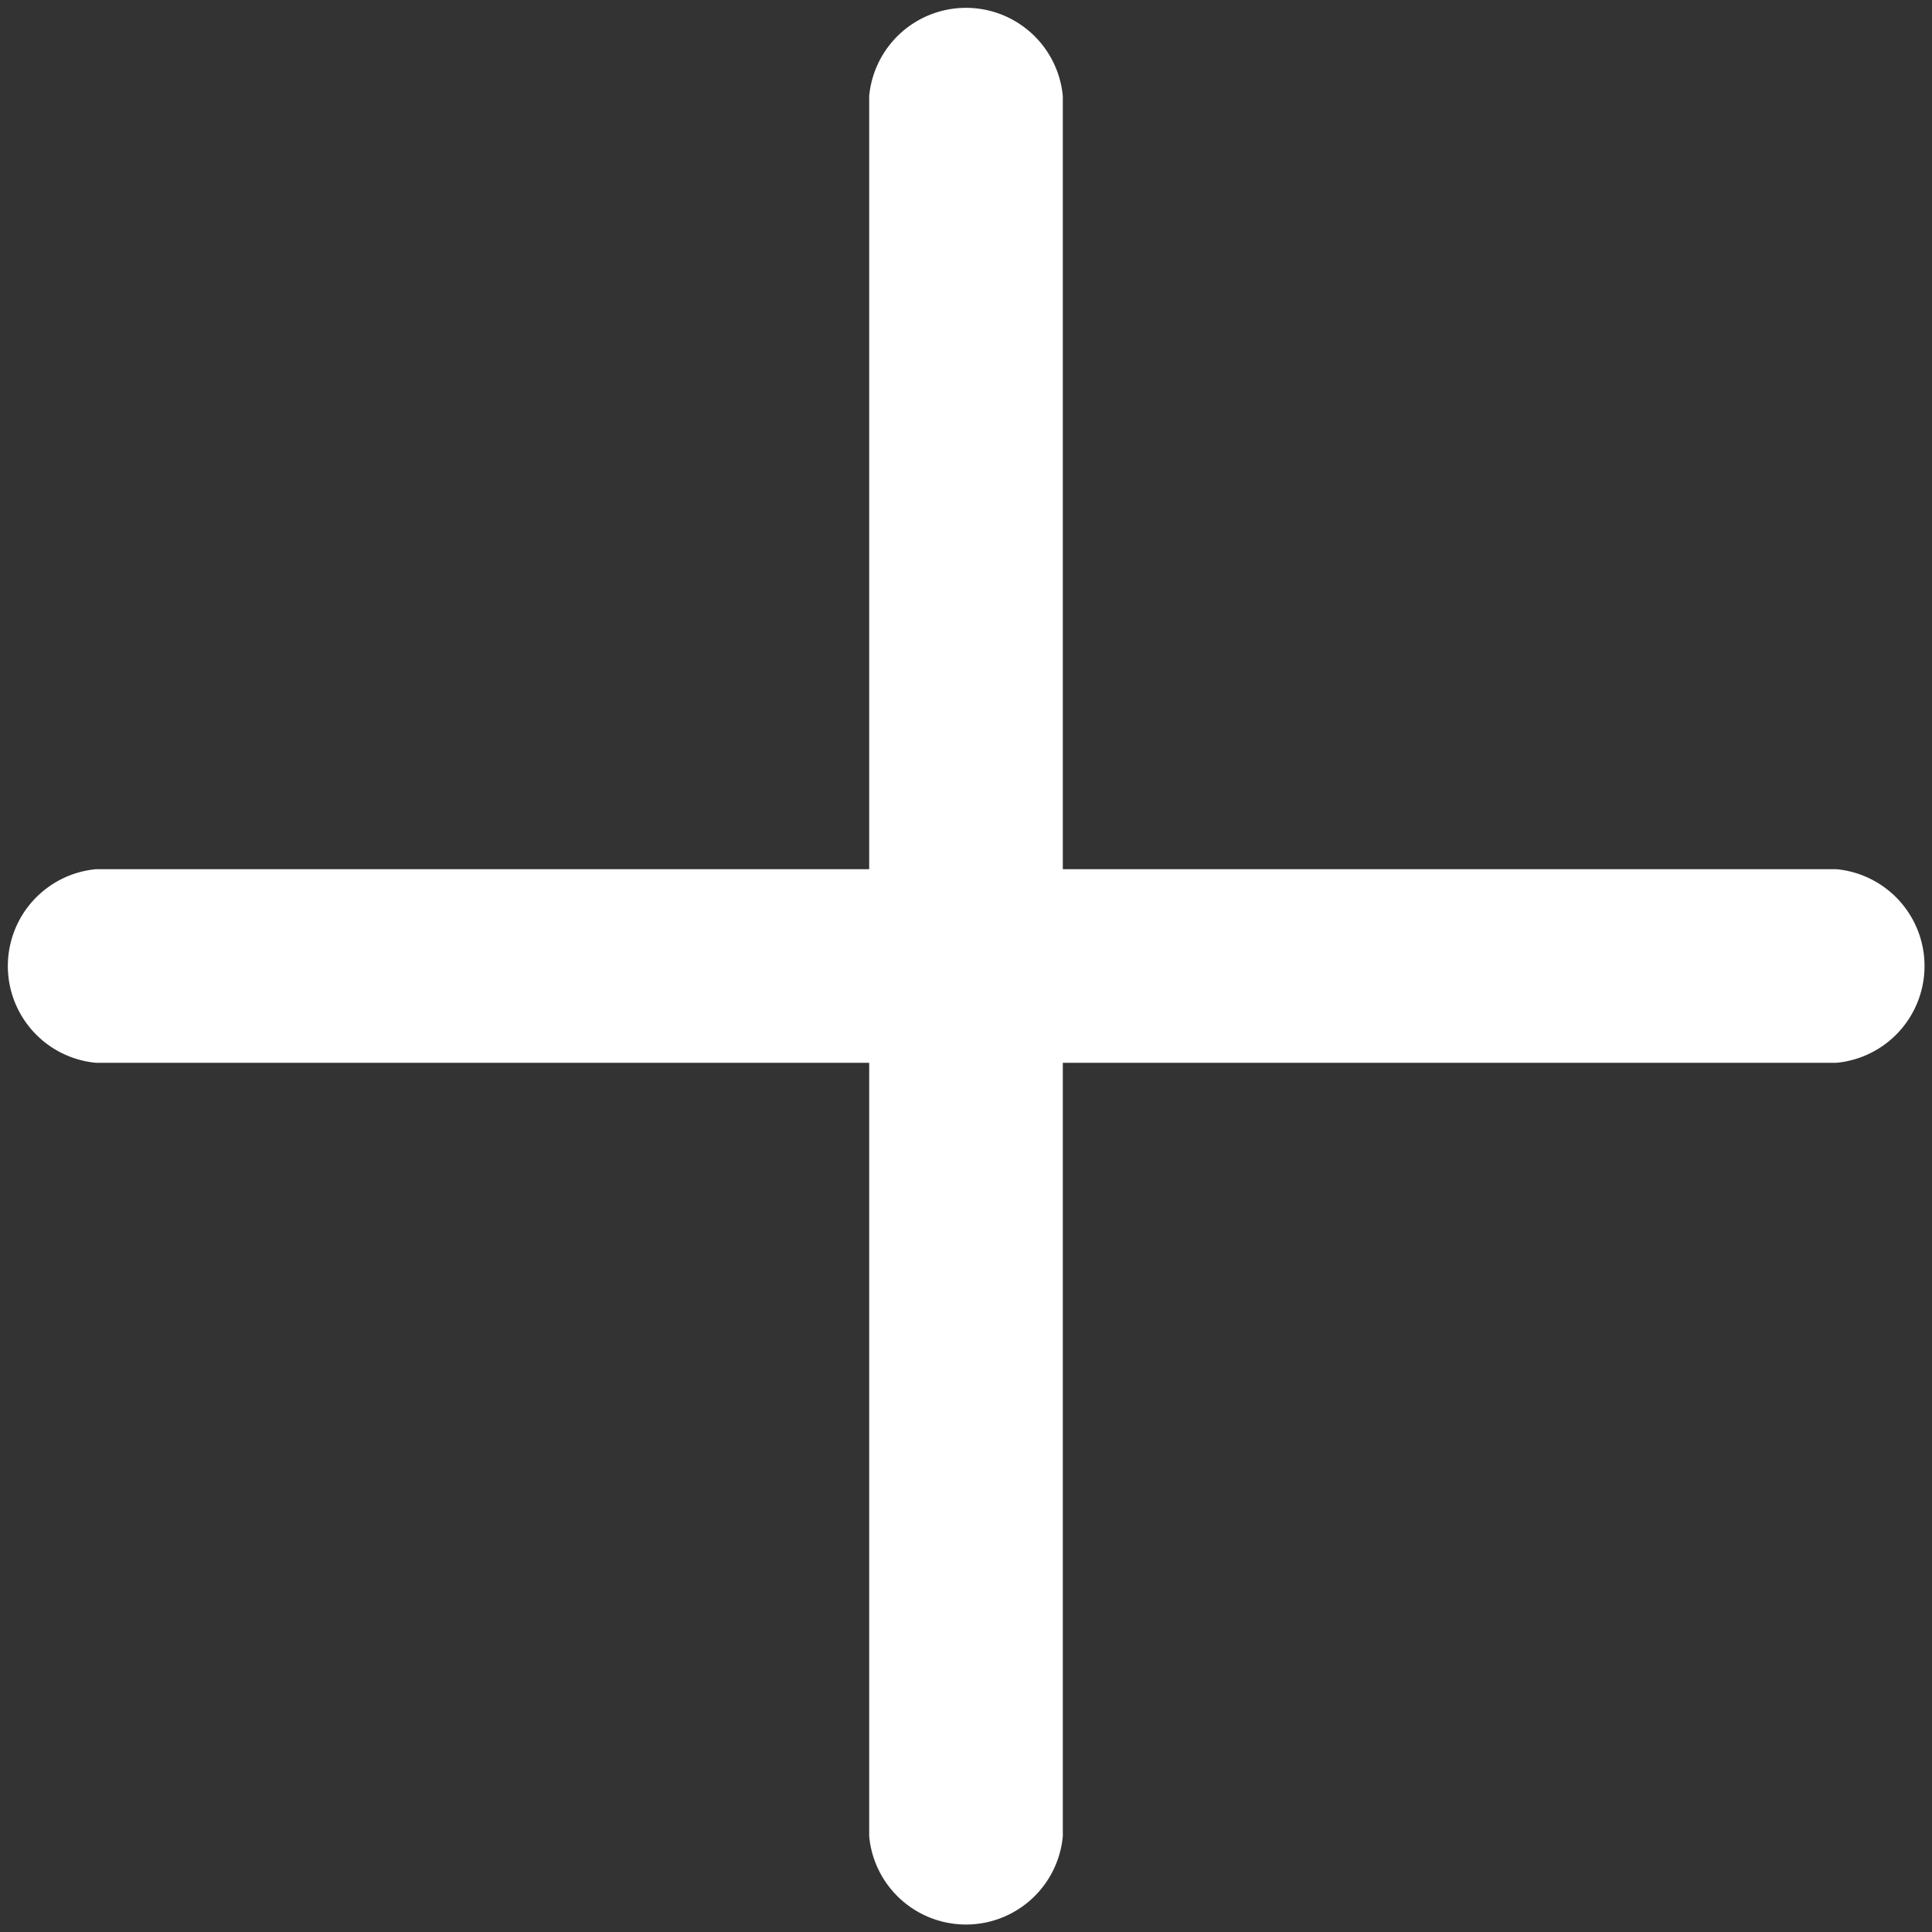 <svg xmlns="http://www.w3.org/2000/svg" width="20.865" height="20.865" viewBox="0 0 20.865 20.865"><rect x="0" y="0" width="20.865" height="20.865" fill="#333333" stroke="none"/><defs><style>.a{fill:#fff;stroke:#fff;stroke-width:0.5px;}</style></defs><g transform="translate(0.25 0.25)"><path class="a" d="M19.569,9.387H10.978V.8A.8.8,0,0,0,9.387.8V9.387H.8a.8.8,0,0,0,0,1.591H9.387v8.591a.8.8,0,0,0,1.591,0V10.978h8.591a.8.8,0,0,0,0-1.591Z"/></g></svg>